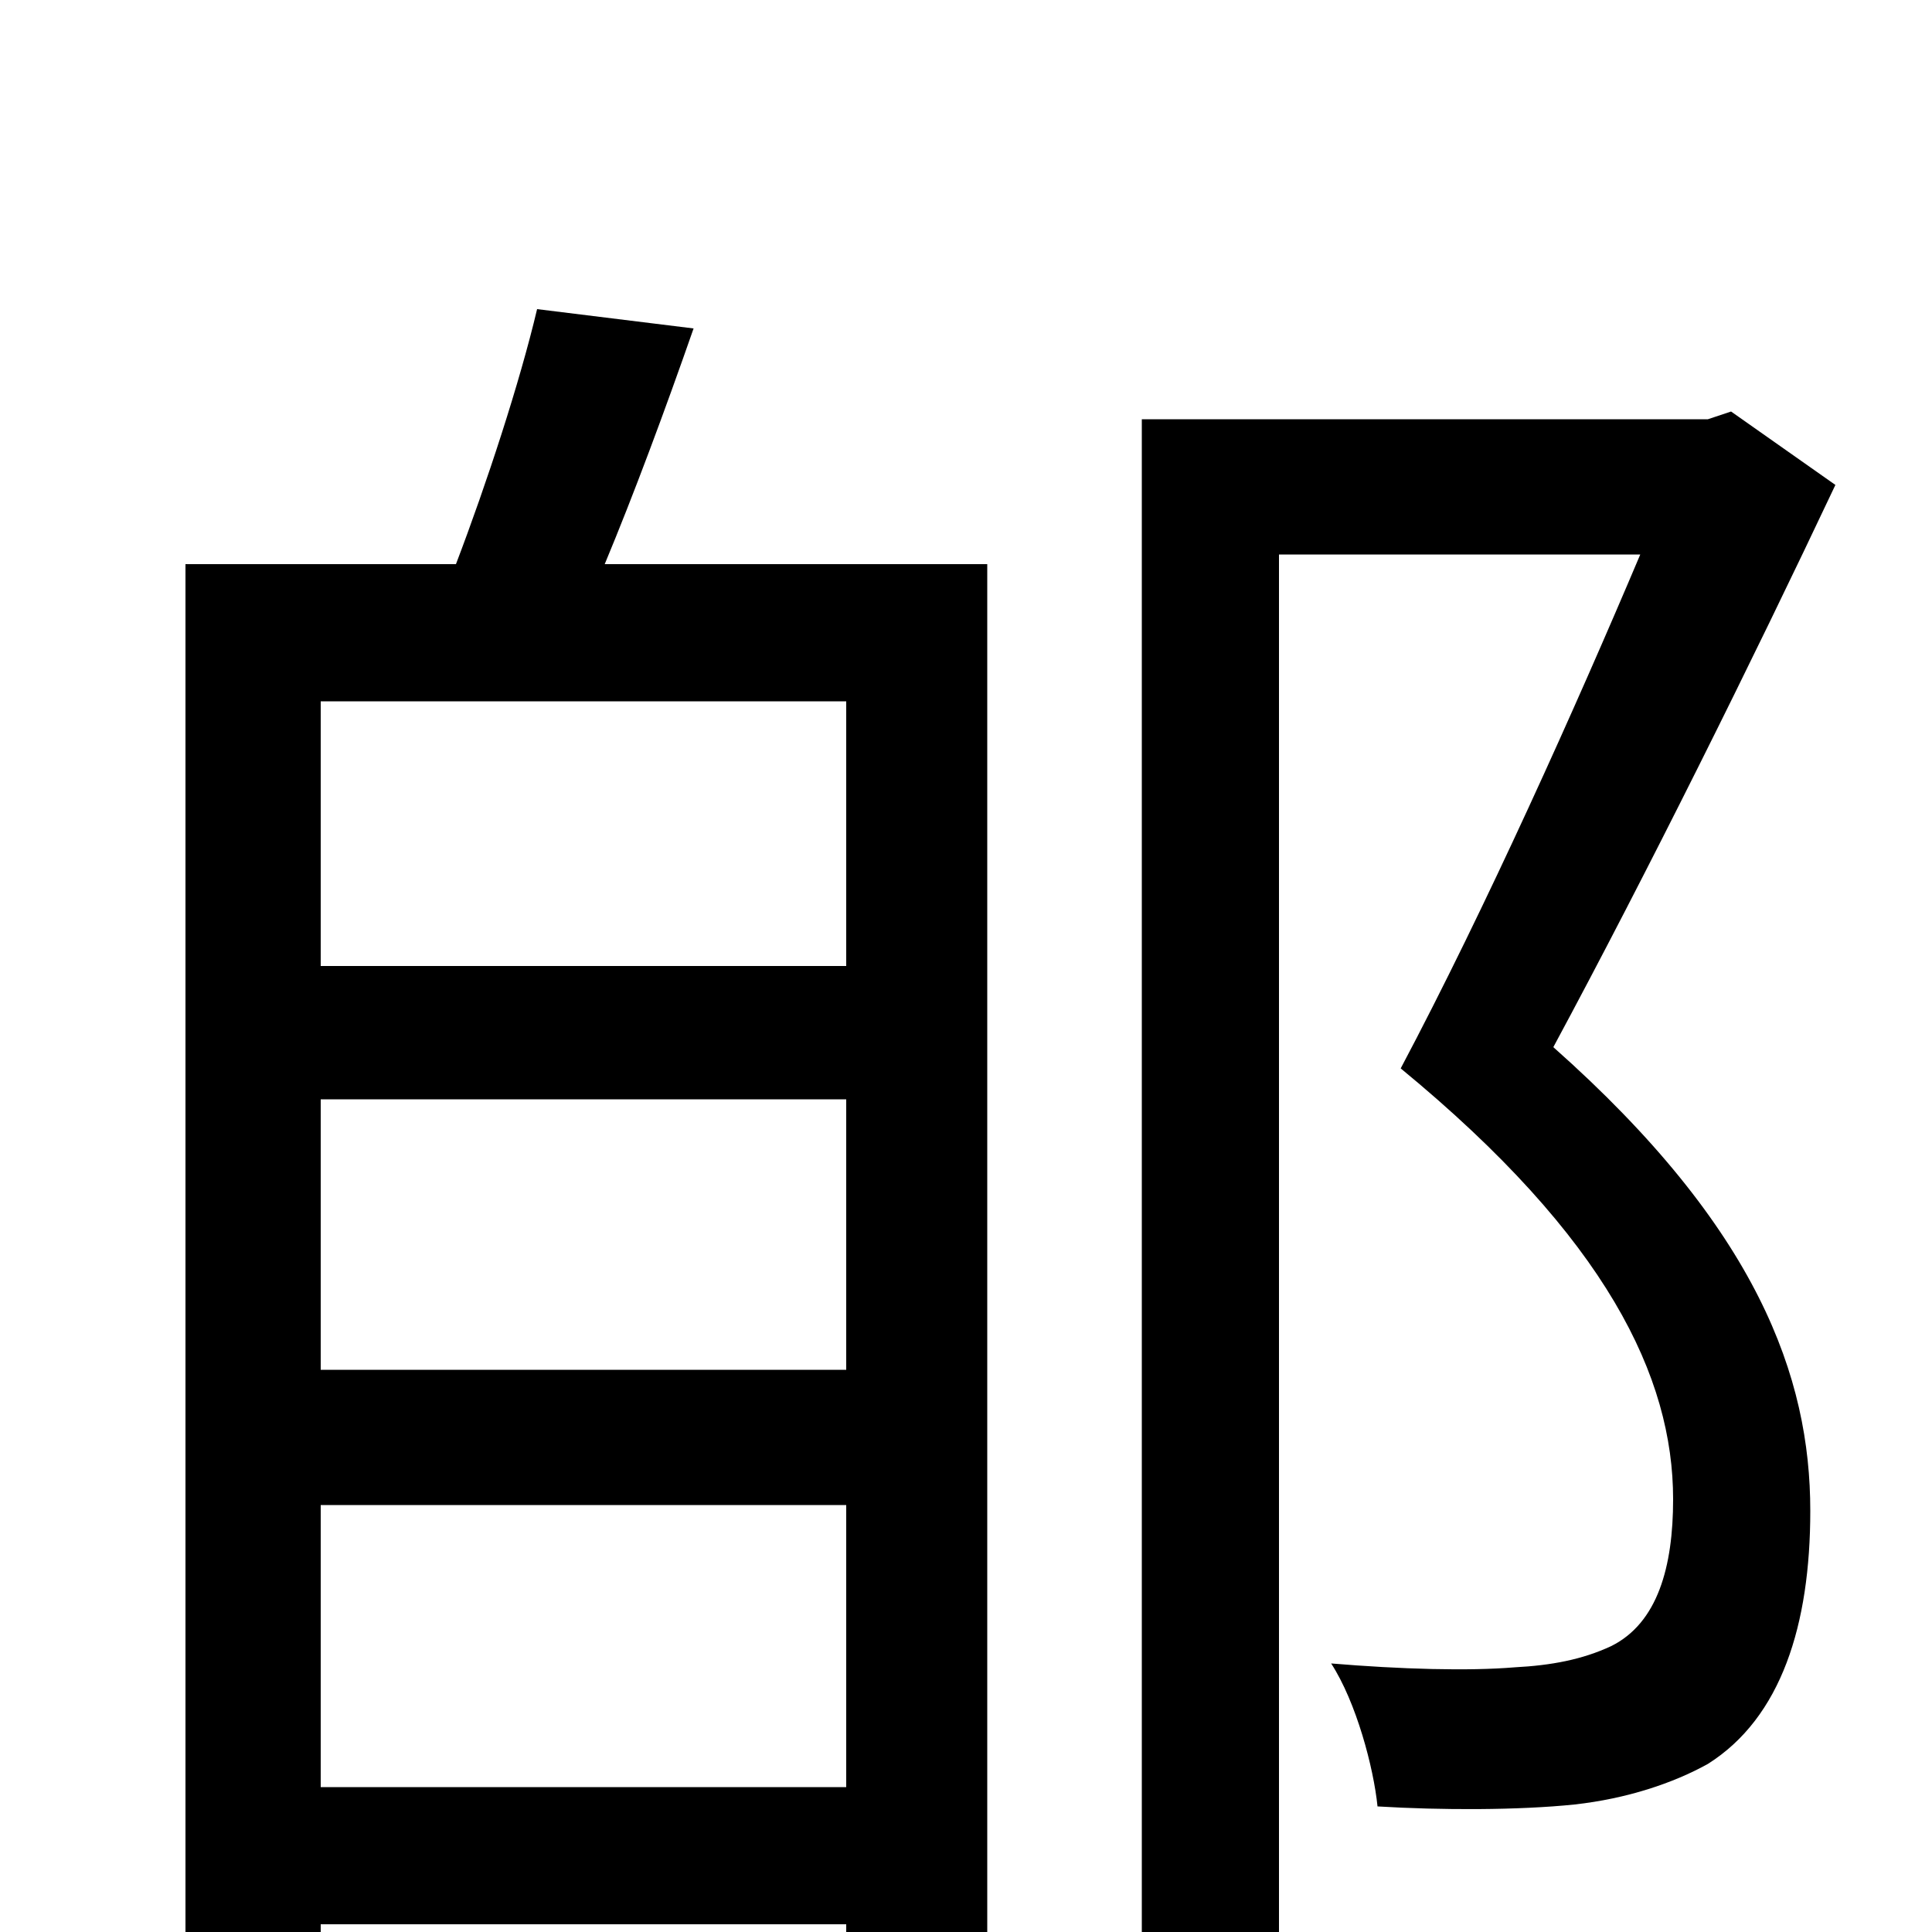 <svg xmlns="http://www.w3.org/2000/svg" viewBox="0 -1000 1000 1000">
	<path fill="#000000" d="M438 -500H166V-637H438ZM166 -75V-221H438V-75ZM438 -291H166V-431H438ZM278 -840C269 -802 252 -750 236 -708H96V61H166V-4H438V49H511V-708H313C328 -744 344 -787 359 -830ZM896 -787L884 -783H591V74H662V-713H849C816 -635 769 -530 725 -447C832 -359 866 -287 866 -224C866 -189 858 -160 834 -148C819 -141 803 -138 784 -137C760 -135 725 -136 689 -139C702 -119 711 -85 713 -65C746 -63 786 -63 815 -66C842 -69 866 -77 884 -87C922 -111 937 -159 937 -218C937 -287 910 -364 804 -458C853 -549 907 -658 950 -749Z"/>
</svg>